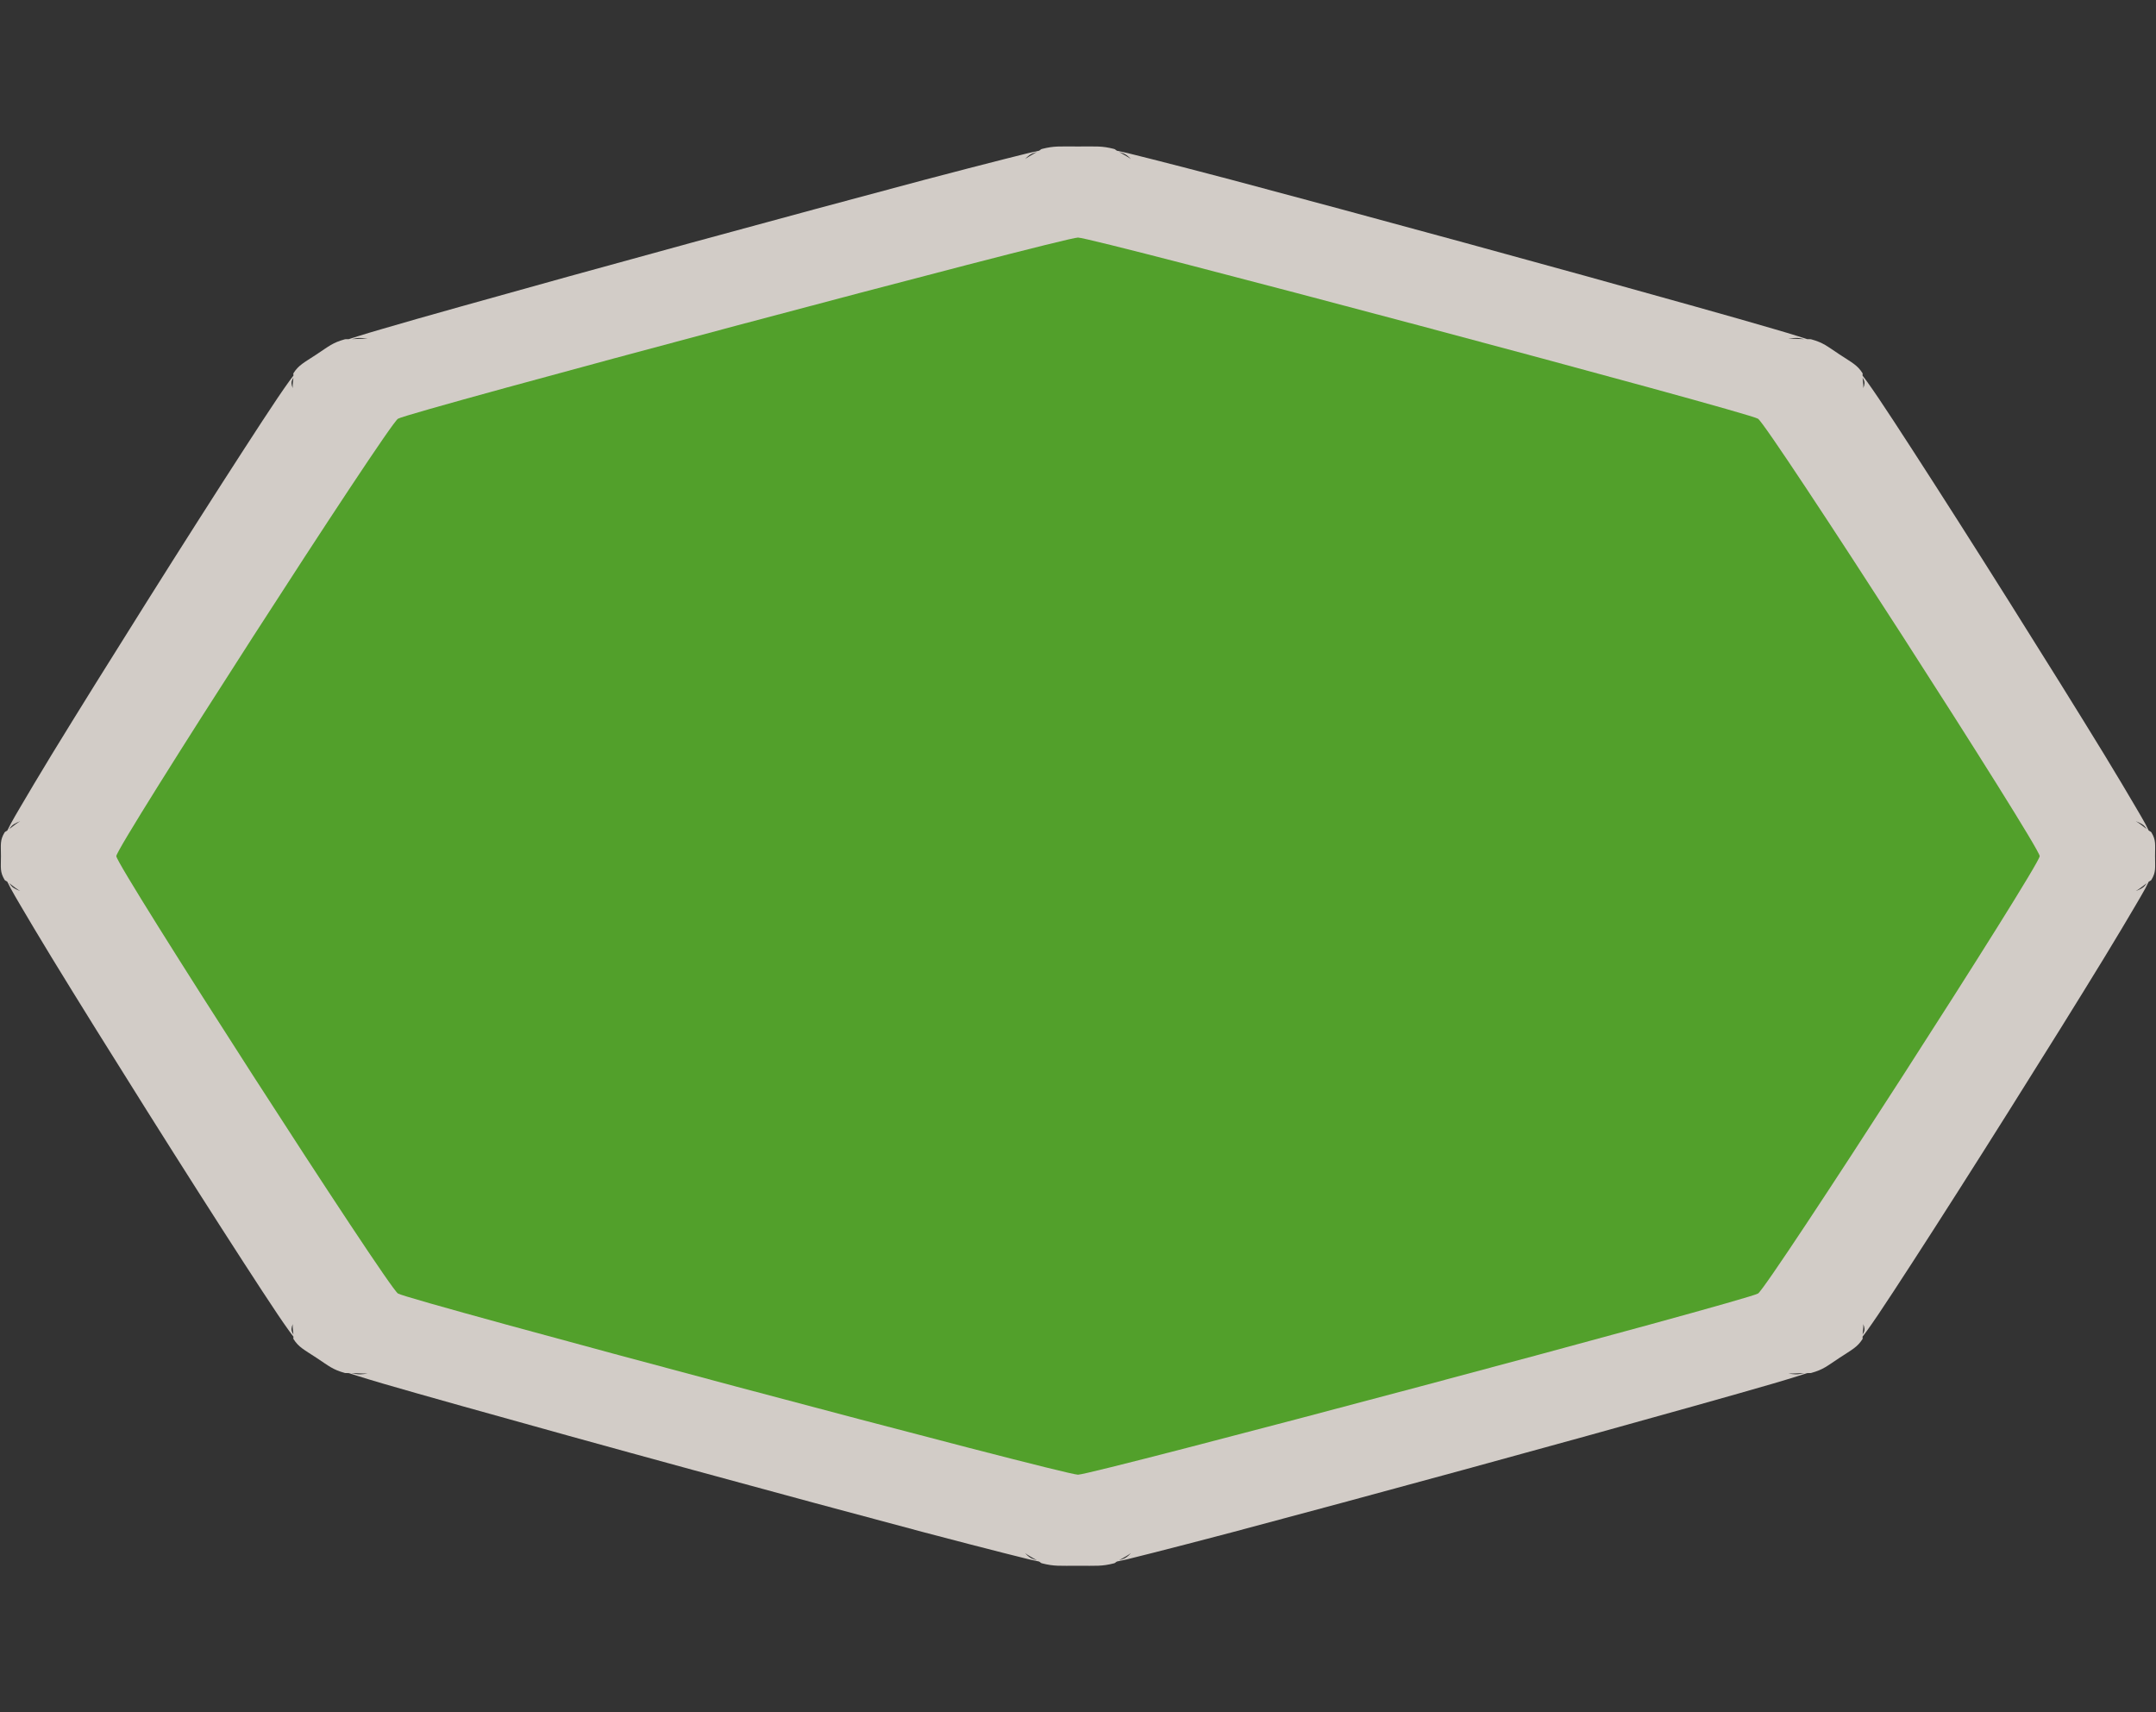 <svg width="34" height="27" viewBox="0 0 34 27" fill="none" xmlns="http://www.w3.org/2000/svg">
<rect x="0" y="0" width="34" height="27" fill="#333333" stroke="none"/>
<path opacity="0.837" fill-rule="evenodd" clip-rule="evenodd" d="M17 2.31C16.716 2.31 16.623 2.299 16.43 2.349C16.413 2.353 16.404 2.368 16.385 2.377C16.328 2.389 16.275 2.4 16.233 2.41C16.116 2.438 15.985 2.472 15.826 2.512C15.507 2.593 15.077 2.704 14.569 2.838C13.556 3.107 12.235 3.464 10.916 3.824C9.596 4.184 8.28 4.549 7.276 4.831C6.774 4.972 6.353 5.091 6.038 5.184C5.881 5.229 5.753 5.268 5.641 5.303C5.595 5.317 5.549 5.332 5.5 5.348C5.477 5.351 5.455 5.346 5.439 5.35C5.245 5.404 5.192 5.456 4.991 5.589C4.79 5.721 4.711 5.756 4.629 5.883C4.622 5.894 4.63 5.909 4.627 5.924C4.601 5.956 4.579 5.987 4.557 6.017C4.504 6.09 4.446 6.175 4.376 6.278C4.236 6.486 4.055 6.763 3.841 7.094C3.413 7.755 2.86 8.622 2.313 9.492C1.766 10.361 1.224 11.231 0.816 11.898C0.612 12.233 0.444 12.516 0.321 12.726C0.26 12.831 0.208 12.917 0.167 12.995C0.152 13.022 0.134 13.057 0.116 13.095C0.103 13.107 0.08 13.114 0.073 13.125C-0.003 13.252 0.015 13.313 0.015 13.5C0.015 13.687 -0.003 13.748 0.073 13.875C0.08 13.886 0.103 13.893 0.116 13.905C0.134 13.943 0.152 13.978 0.167 14.005C0.208 14.083 0.26 14.169 0.321 14.274C0.444 14.483 0.612 14.767 0.816 15.101C1.224 15.769 1.766 16.639 2.313 17.508C2.86 18.378 3.413 19.245 3.841 19.906C4.055 20.236 4.236 20.514 4.376 20.722C4.446 20.825 4.504 20.91 4.557 20.983C4.579 21.013 4.601 21.044 4.627 21.076C4.63 21.091 4.622 21.106 4.629 21.116C4.711 21.244 4.79 21.279 4.991 21.411C5.192 21.544 5.245 21.596 5.439 21.65C5.455 21.654 5.477 21.649 5.5 21.652C5.549 21.668 5.595 21.683 5.641 21.697C5.753 21.732 5.881 21.771 6.038 21.817C6.353 21.909 6.774 22.028 7.276 22.169C8.28 22.451 9.596 22.816 10.916 23.176C12.235 23.536 13.556 23.893 14.569 24.162C15.077 24.296 15.507 24.407 15.826 24.488C15.985 24.528 16.116 24.562 16.233 24.59C16.275 24.6 16.328 24.611 16.385 24.623C16.404 24.632 16.413 24.647 16.43 24.651C16.623 24.701 16.716 24.69 17 24.69C17.284 24.69 17.377 24.701 17.57 24.651C17.587 24.647 17.596 24.632 17.615 24.623C17.672 24.611 17.725 24.6 17.767 24.59C17.884 24.562 18.015 24.528 18.174 24.488C18.493 24.407 18.923 24.296 19.431 24.162C20.444 23.893 21.765 23.536 23.084 23.176C24.404 22.816 25.72 22.451 26.724 22.169C27.226 22.028 27.647 21.909 27.962 21.817C28.119 21.771 28.247 21.732 28.359 21.697C28.405 21.683 28.451 21.668 28.5 21.652C28.523 21.649 28.545 21.654 28.561 21.65C28.755 21.596 28.808 21.544 29.009 21.411C29.21 21.279 29.289 21.244 29.371 21.116C29.378 21.106 29.37 21.091 29.373 21.076C29.399 21.044 29.421 21.013 29.443 20.983C29.496 20.91 29.554 20.825 29.624 20.722C29.764 20.514 29.945 20.236 30.159 19.906C30.587 19.245 31.14 18.378 31.687 17.508C32.234 16.639 32.776 15.769 33.184 15.101C33.388 14.767 33.556 14.483 33.679 14.274C33.74 14.169 33.792 14.083 33.834 14.005C33.848 13.978 33.865 13.943 33.884 13.905C33.898 13.893 33.92 13.886 33.927 13.875C34.003 13.748 33.985 13.687 33.985 13.5C33.985 13.313 34.003 13.252 33.927 13.125C33.92 13.114 33.898 13.107 33.884 13.095C33.865 13.057 33.848 13.022 33.834 12.995C33.792 12.917 33.74 12.831 33.679 12.726C33.556 12.516 33.388 12.233 33.184 11.898C32.776 11.231 32.234 10.361 31.687 9.492C31.14 8.622 30.587 7.755 30.159 7.094C29.945 6.763 29.764 6.486 29.624 6.278C29.554 6.175 29.496 6.09 29.443 6.017C29.421 5.987 29.399 5.956 29.373 5.924C29.37 5.909 29.378 5.894 29.371 5.883C29.289 5.756 29.21 5.721 29.009 5.589C28.808 5.456 28.755 5.404 28.561 5.35C28.545 5.346 28.523 5.351 28.5 5.348C28.451 5.332 28.405 5.317 28.359 5.303C28.247 5.268 28.119 5.229 27.962 5.184C27.647 5.091 27.226 4.972 26.724 4.831C25.72 4.549 24.404 4.184 23.084 3.824C21.765 3.464 20.444 3.107 19.431 2.838C18.923 2.704 18.493 2.593 18.174 2.512C18.015 2.472 17.884 2.438 17.767 2.41C17.725 2.4 17.672 2.389 17.615 2.377C17.596 2.368 17.587 2.353 17.57 2.349C17.377 2.299 17.284 2.31 17 2.31ZM16.353 2.396C16.274 2.44 16.18 2.494 16.169 2.508C16.162 2.519 16.178 2.488 16.233 2.447C16.27 2.42 16.312 2.41 16.353 2.396H16.353ZM17.647 2.396C17.688 2.41 17.73 2.42 17.767 2.447C17.822 2.488 17.838 2.519 17.831 2.508C17.82 2.494 17.726 2.44 17.647 2.396H17.647ZM5.684 5.329C5.767 5.332 5.811 5.347 5.795 5.343C5.773 5.338 5.649 5.344 5.548 5.348C5.592 5.339 5.63 5.327 5.684 5.329L5.684 5.329ZM28.316 5.329C28.369 5.327 28.408 5.339 28.452 5.348C28.351 5.344 28.227 5.338 28.205 5.343C28.189 5.347 28.233 5.332 28.316 5.329L28.316 5.329ZM4.627 5.955C4.619 6.022 4.61 6.104 4.619 6.119C4.624 6.129 4.602 6.1 4.597 6.045C4.594 6.01 4.613 5.984 4.627 5.955L4.627 5.955ZM29.373 5.955C29.387 5.984 29.406 6.01 29.403 6.045C29.398 6.1 29.376 6.129 29.381 6.119C29.39 6.104 29.381 6.022 29.373 5.955L29.373 5.955ZM0.316 12.953C0.293 12.96 0.211 13.022 0.145 13.074C0.166 13.047 0.182 13.019 0.222 12.995C0.284 12.958 0.331 12.948 0.316 12.953V12.953ZM33.684 12.953C33.669 12.948 33.716 12.958 33.778 12.995C33.818 13.019 33.834 13.047 33.855 13.074C33.789 13.022 33.707 12.96 33.684 12.953V12.953ZM0.145 13.926C0.211 13.978 0.293 14.04 0.316 14.047C0.331 14.052 0.284 14.042 0.222 14.005C0.182 13.981 0.166 13.953 0.145 13.926V13.926ZM33.855 13.926C33.834 13.953 33.818 13.981 33.778 14.005C33.716 14.042 33.669 14.052 33.684 14.047C33.707 14.04 33.789 13.978 33.855 13.926V13.926ZM4.619 20.881C4.61 20.896 4.619 20.978 4.627 21.045C4.613 21.016 4.594 20.99 4.597 20.955C4.602 20.9 4.624 20.871 4.619 20.881L4.619 20.881ZM29.381 20.881C29.376 20.871 29.398 20.9 29.403 20.955C29.406 20.99 29.387 21.016 29.373 21.045C29.381 20.978 29.39 20.896 29.381 20.881H29.381ZM5.548 21.651C5.649 21.656 5.773 21.662 5.795 21.657C5.811 21.653 5.767 21.668 5.684 21.671C5.63 21.673 5.592 21.661 5.548 21.652L5.548 21.651ZM28.452 21.651C28.408 21.66 28.369 21.673 28.316 21.671C28.233 21.668 28.189 21.653 28.205 21.657C28.227 21.662 28.351 21.656 28.452 21.651L28.452 21.651ZM16.169 24.491C16.18 24.506 16.274 24.56 16.353 24.604C16.312 24.59 16.27 24.58 16.233 24.553C16.178 24.512 16.162 24.481 16.169 24.491H16.169ZM17.831 24.491C17.838 24.481 17.822 24.512 17.767 24.553C17.73 24.58 17.688 24.59 17.647 24.604C17.726 24.56 17.82 24.506 17.831 24.491H17.831Z" fill="#F1EAE4"/>
<path fill-rule="evenodd" clip-rule="evenodd" d="M27.724 20.397C27.56 20.503 17.232 23.254 17 23.254C16.768 23.254 6.44 20.503 6.276 20.397C6.112 20.292 1.834 13.649 1.834 13.5C1.834 13.351 6.112 6.708 6.276 6.603C6.44 6.497 16.768 3.746 17 3.746C17.232 3.746 27.56 6.497 27.724 6.603C27.888 6.708 32.166 13.351 32.166 13.5C32.166 13.649 27.888 20.292 27.724 20.397V20.397Z" fill="#52A02B"/>
</svg>
